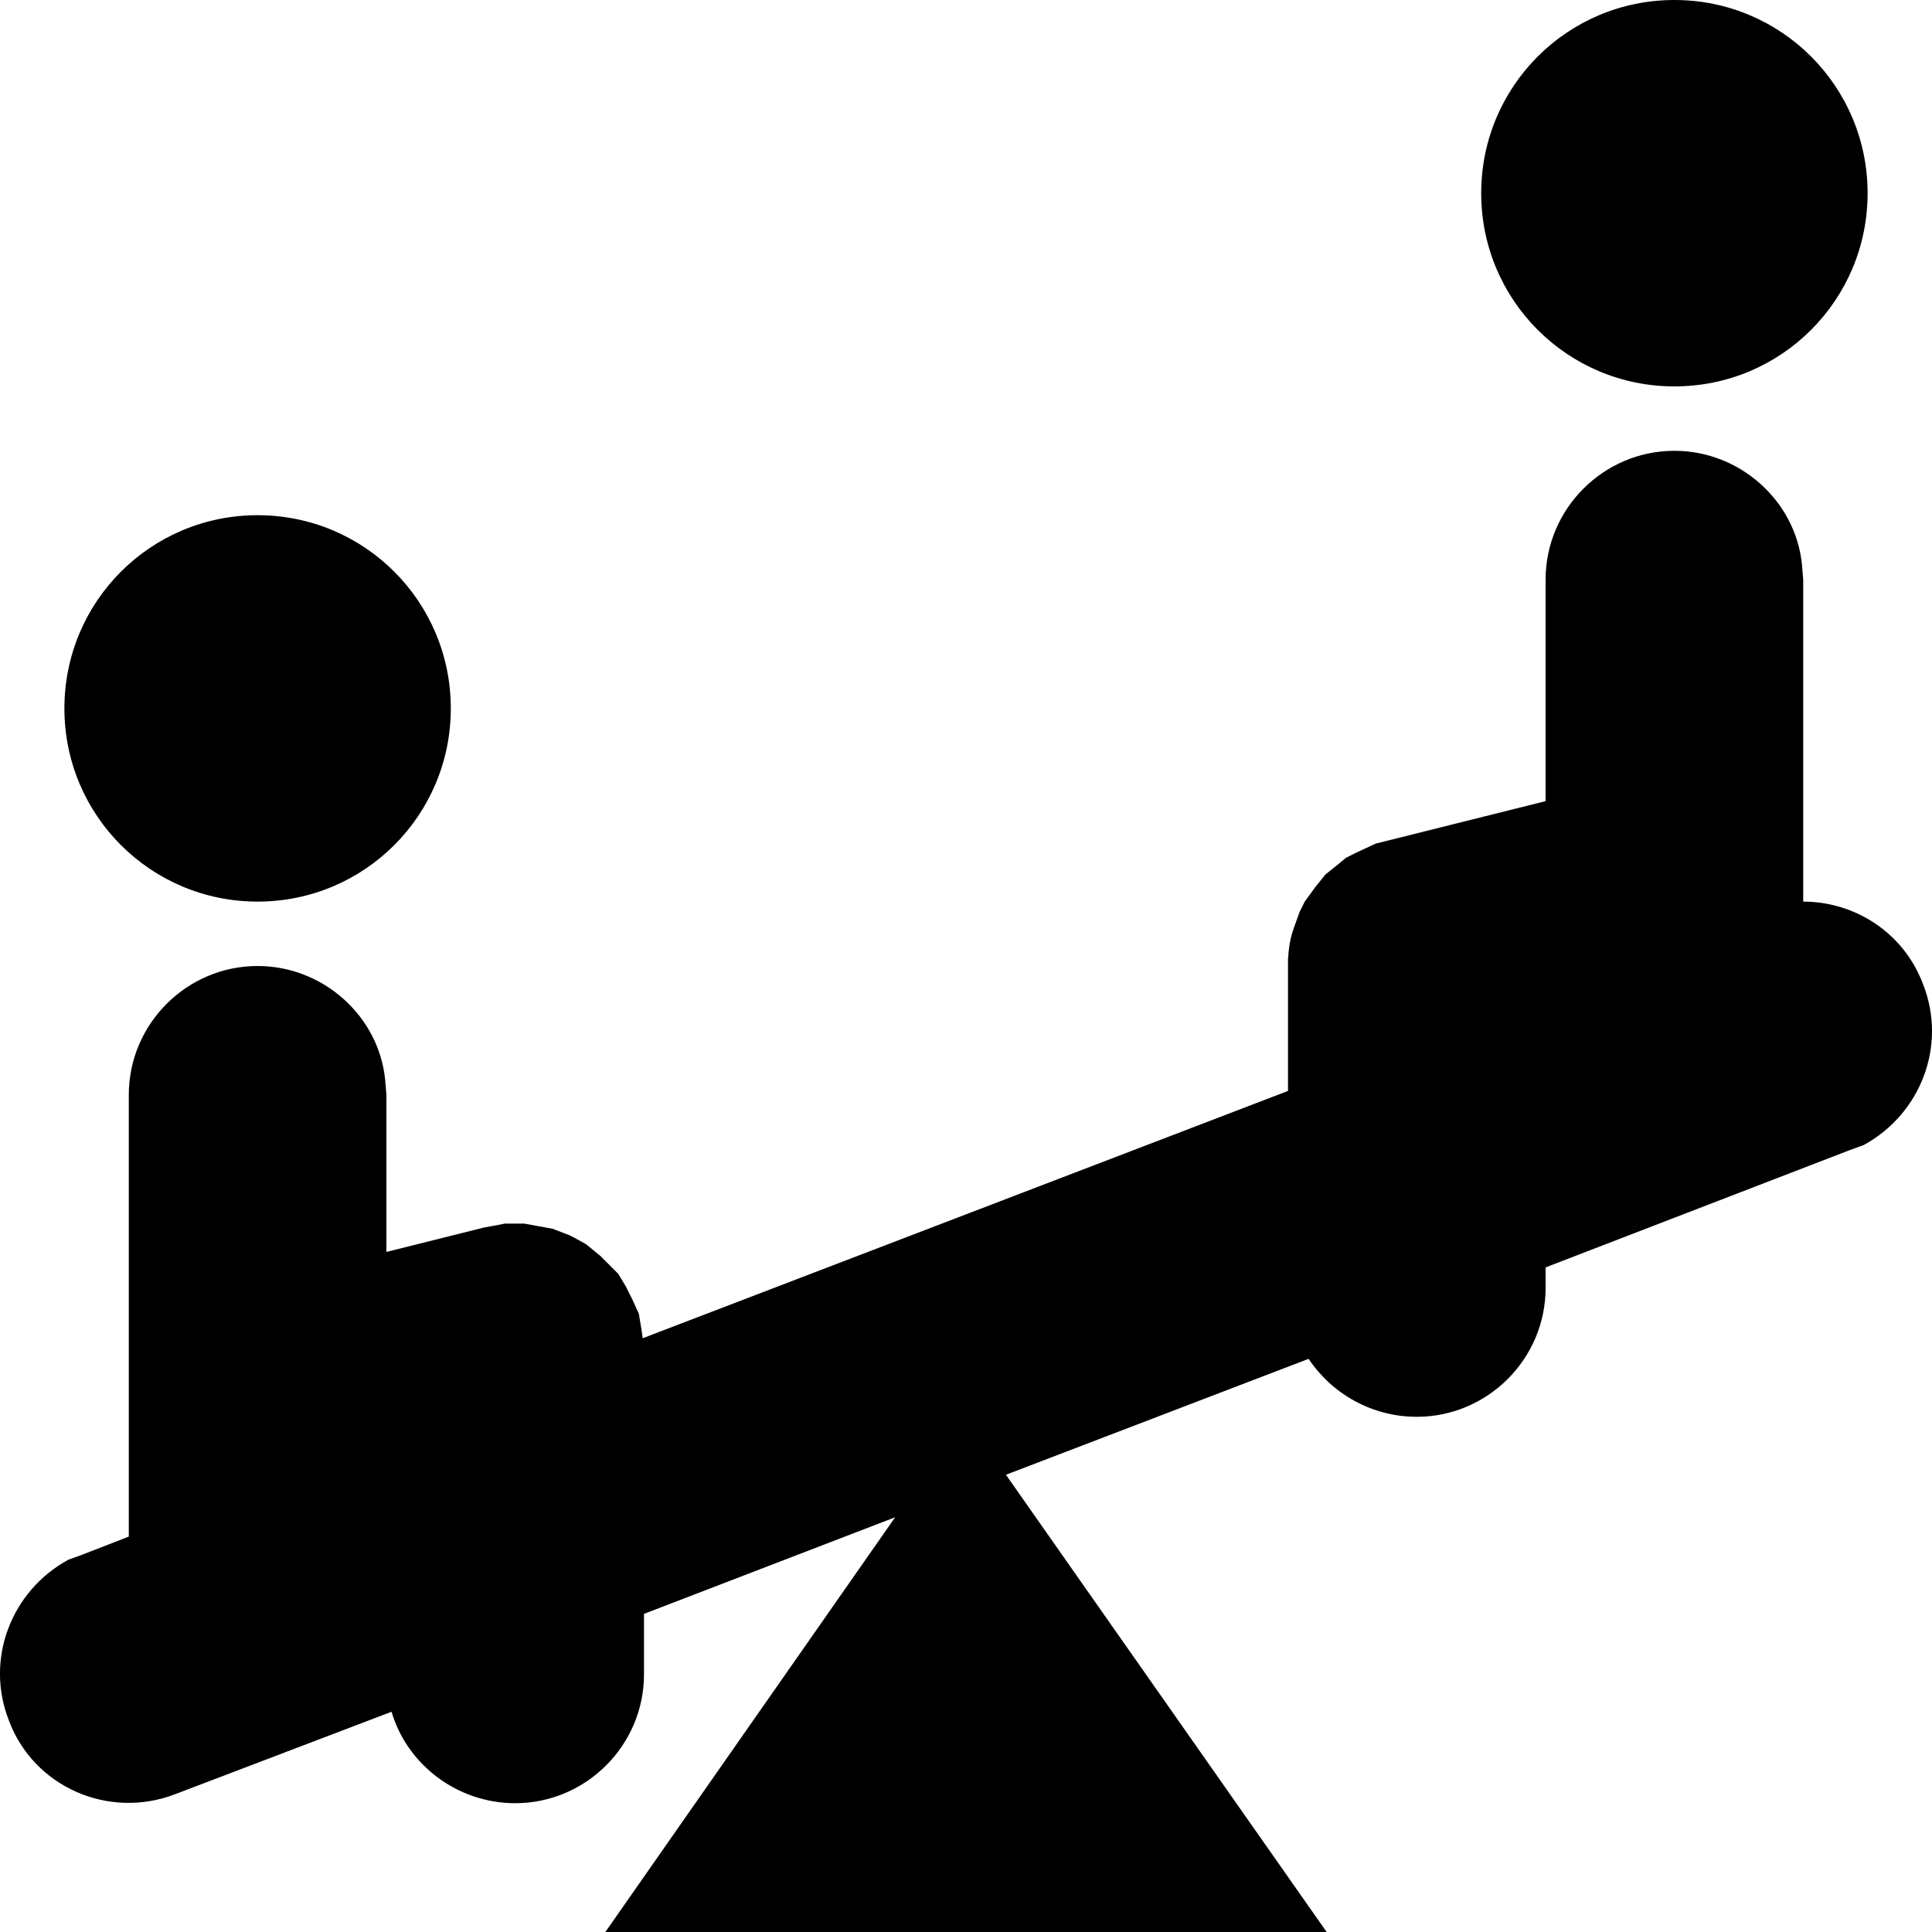 <?xml version="1.0" encoding="UTF-8"?>
<svg width="15" height="15" viewBox="0 0 15 15" xmlns="http://www.w3.org/2000/svg" id="seesaw">
  <path d="M13 3.5C13.51 3.5 13.94 3.89 13.99 4.38L14 4.5L14 7C14.4 7 14.78 7.24 14.93 7.64C15.12 8.12 14.91 8.65 14.47 8.89L14.36 8.93L12 9.84L12 10C12 10.55 11.55 11 11 11C10.65 11 10.34 10.82 10.16 10.55L7.81 11.45L10.3 15L4.7 15L6.95 11.78L5 12.53L5 13C5 13.55 4.55 14 4 14C3.55 14 3.16 13.7 3.04 13.29L1.36 13.93C0.84 14.13 0.26 13.87 0.07 13.36C-0.12 12.88 0.09 12.35 0.53 12.11L0.64 12.07L1 11.93L1 8.5C1 7.95 1.45 7.5 2 7.5C2.51 7.5 2.94 7.89 2.99 8.38L3 8.5L3 9.72L3.76 9.53C3.82 9.52 3.87 9.51 3.92 9.5L4.02 9.5L4.02 9.5L4.07 9.5L4.07 9.5L4.18 9.52L4.18 9.52L4.29 9.54L4.29 9.54L4.42 9.59L4.42 9.59L4.46 9.61L4.46 9.61L4.55 9.66L4.55 9.66L4.66 9.75L4.66 9.75L4.76 9.85L4.76 9.85L4.8 9.89L4.8 9.89L4.86 9.99L4.86 9.99L4.91 10.09L4.91 10.09L4.96 10.2L4.96 10.2L4.98 10.32L4.98 10.32L4.99 10.39L10 8.47L10 7.44L10.01 7.39L10.01 7.39L10 7.5C10 7.4 10.01 7.31 10.04 7.22L10.09 7.08L10.09 7.08L10.13 7L10.13 7L10.21 6.89L10.21 6.89L10.29 6.79L10.39 6.71L10.39 6.71L10.45 6.66L10.45 6.66L10.53 6.62L10.53 6.62L10.68 6.55L10.68 6.55L10.76 6.53L12 6.22L12 4.5C12 3.95 12.45 3.5 13 3.5ZM2 4C2.83 4 3.5 4.67 3.5 5.5C3.5 6.33 2.83 7 2 7C1.17 7 0.5 6.33 0.5 5.5C0.5 4.67 1.17 4 2 4ZM13 0C13.83 0 14.5 0.67 14.5 1.5C14.5 2.33 13.83 3 13 3C12.17 3 11.5 2.33 11.5 1.5C11.5 0.67 12.17 0 13 0Z"/>
</svg>
